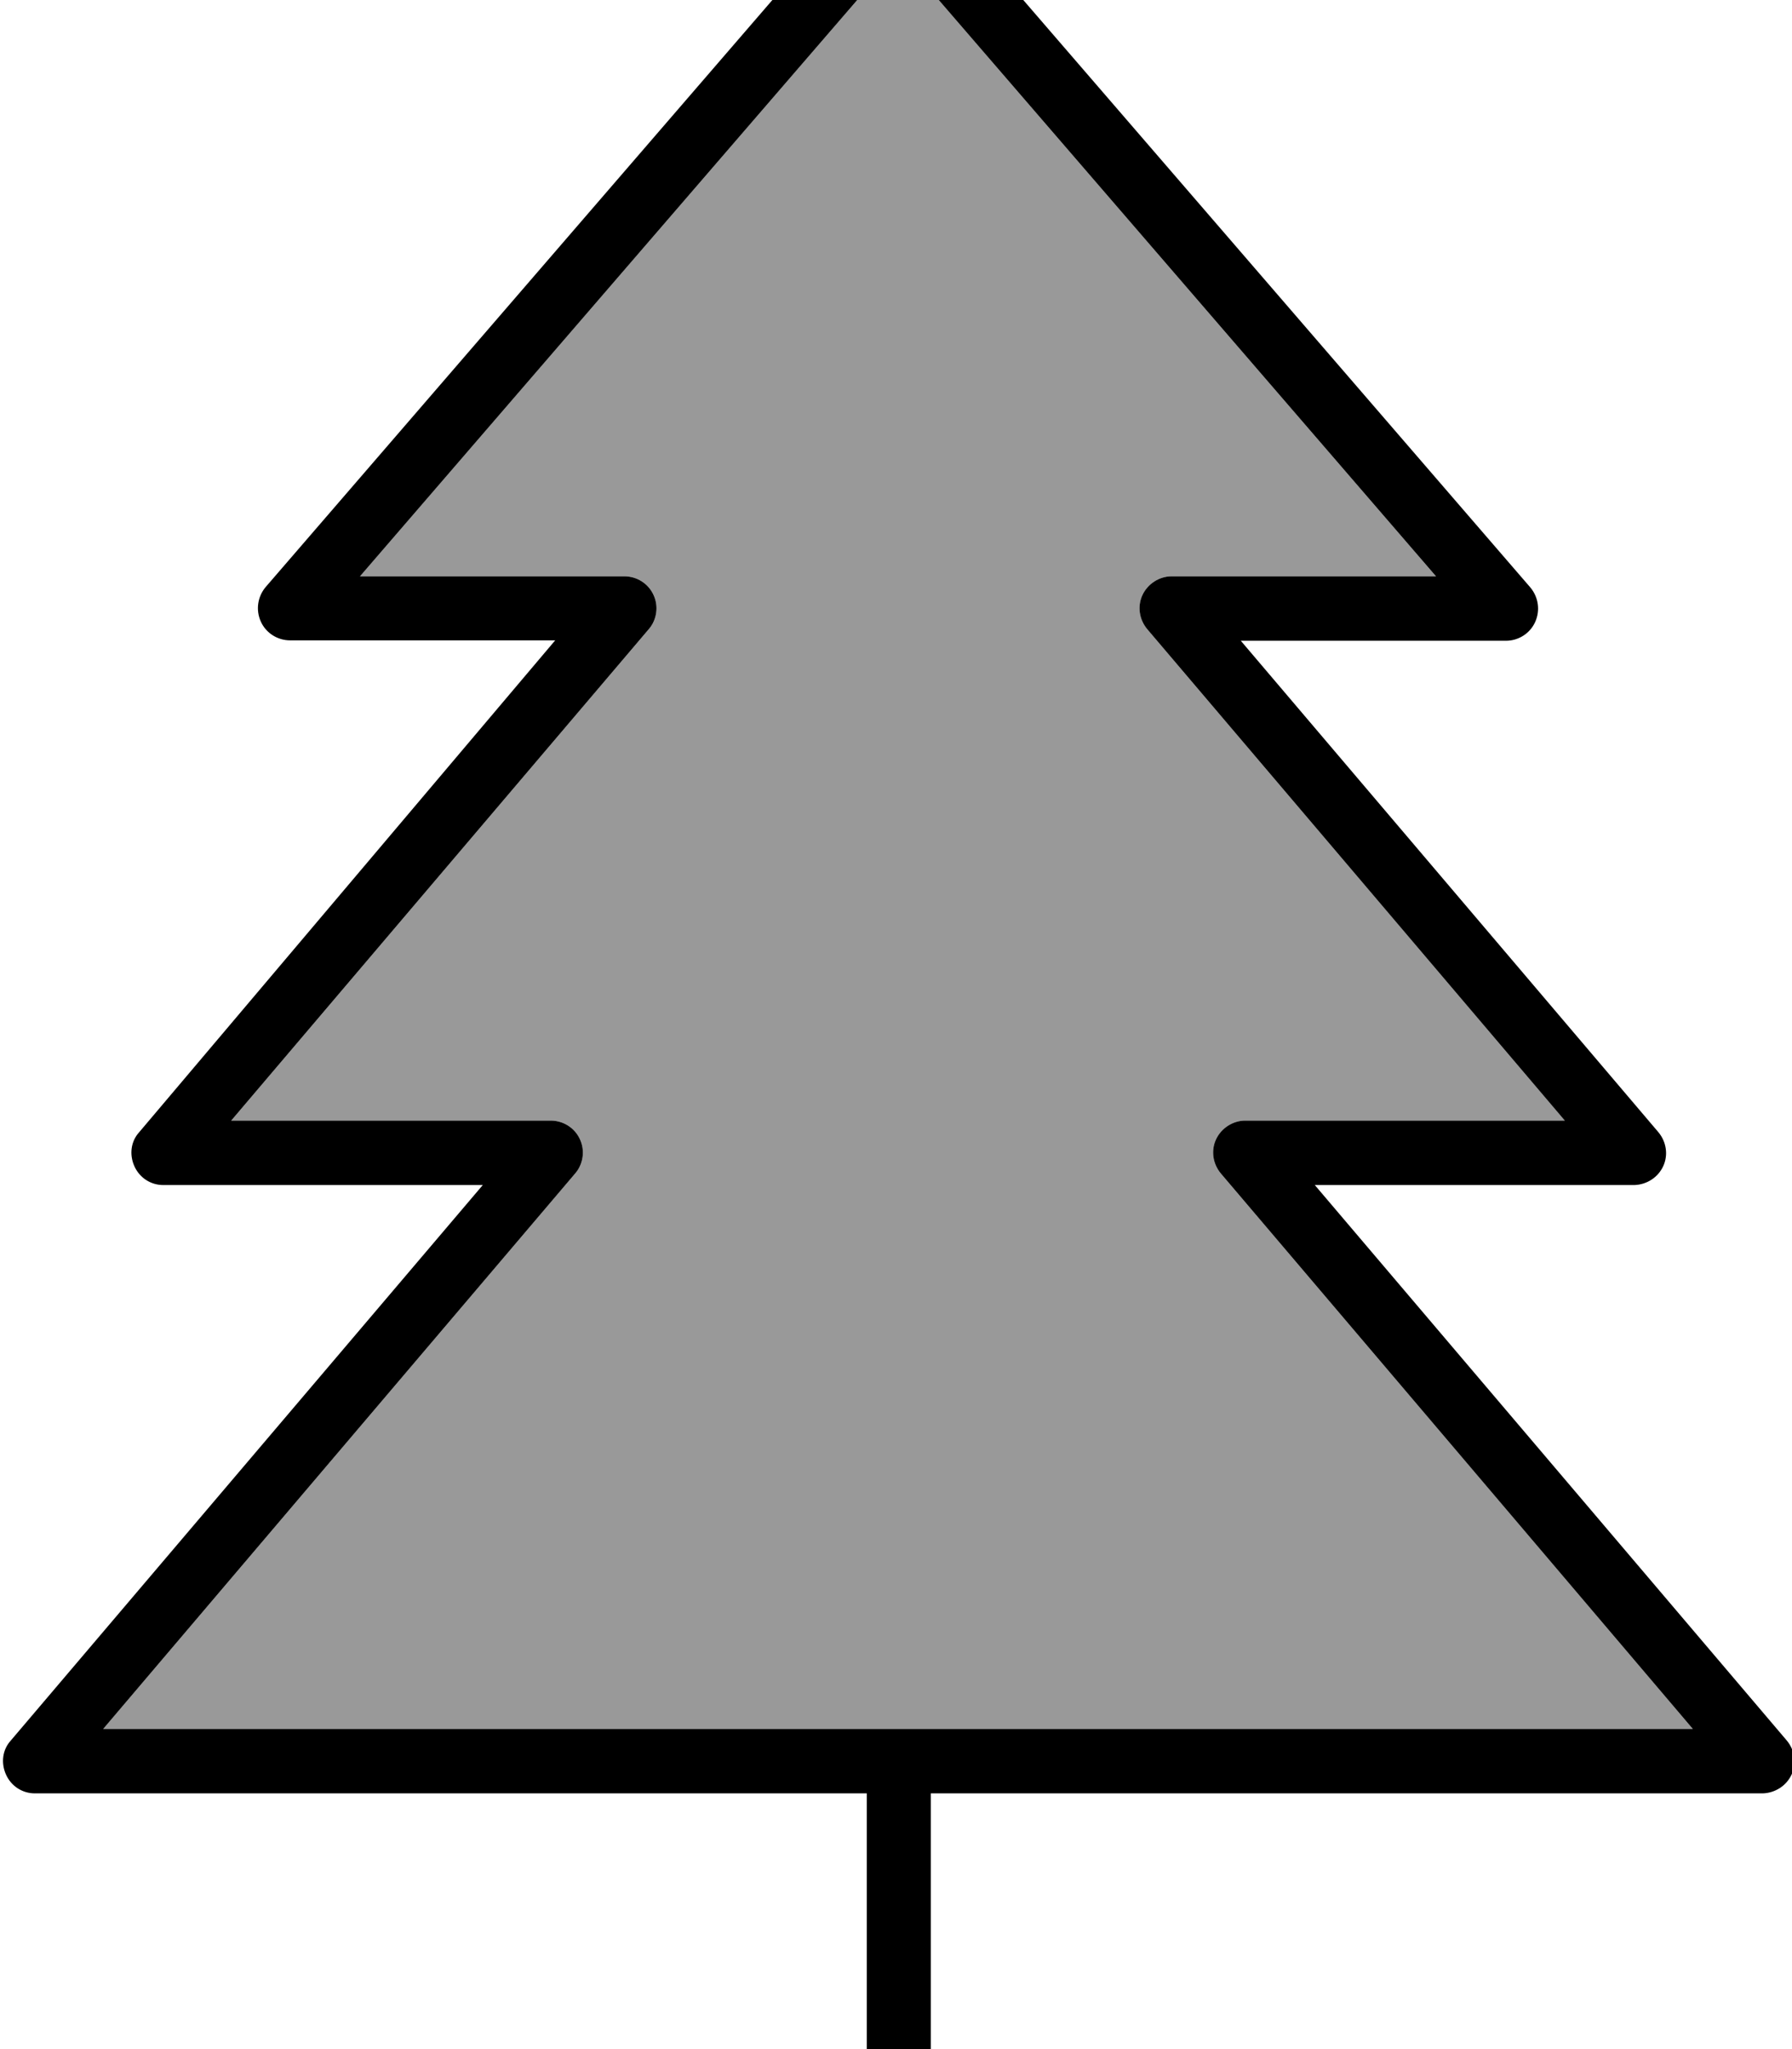 <svg fill="currentColor" xmlns="http://www.w3.org/2000/svg" viewBox="0 0 448 512"><!--! Font Awesome Pro 7.1.0 by @fontawesome - https://fontawesome.com License - https://fontawesome.com/license (Commercial License) Copyright 2025 Fonticons, Inc. --><path opacity=".4" fill="currentColor" d="M25.8 432l397.4 0-118-138.8c-2-2.4-2.5-5.7-1.2-8.5 1.3-2.8 4.2-4.7 7.3-4.7l79.9 0-104.4-122.8c-2-2.4-2.5-5.7-1.2-8.5 1.3-2.8 4.2-4.7 7.3-4.7L359 144 224.5-11.8 90 144 156.1 144c3.1 0 6 1.8 7.3 4.7 1.3 2.8 .8 6.2-1.2 8.5L57.8 280 137.7 280c3.1 0 6 1.8 7.3 4.7 1.3 2.8 .8 6.2-1.2 8.5L25.8 432z"/><path fill="currentColor" d="M224.5-32c2.3 0 4.5 1 6.1 2.8l152 176c2 2.4 2.5 5.7 1.2 8.6s-4.2 4.7-7.3 4.7l-66.3 0 104.4 122.8c2 2.4 2.5 5.7 1.2 8.5s-4.1 4.6-7.2 4.7l-79.9 0 118 138.8c2 2.4 2.5 5.7 1.2 8.5s-4.1 4.6-7.2 4.7l-208 0 0 88c0 4.4-3.6 8-8 8s-8-3.6-8-8l0-88-208 0c-3.1 0-5.9-1.8-7.2-4.7s-.9-6.2 1.2-8.5l118-138.8-79.9 0c-3.1 0-5.9-1.8-7.2-4.7s-.9-6.2 1.2-8.5L138.8 160 72.5 160c-3.1 0-6-1.8-7.3-4.7s-.8-6.2 1.2-8.6l152-176 1.3-1.2c1.4-1 3-1.6 4.8-1.6zM90 144l66.1 0c3.1 0 6 1.8 7.3 4.7 1.3 2.8 .8 6.2-1.2 8.5L57.8 280 137.7 280c3.1 0 6 1.8 7.3 4.7 1.3 2.8 .8 6.2-1.2 8.5l-118 138.8 397.4 0-118-138.8c-2-2.4-2.5-5.7-1.2-8.5 1.3-2.8 4.2-4.7 7.3-4.7l79.9 0-104.4-122.8c-2-2.4-2.5-5.7-1.2-8.5 1.3-2.8 4.2-4.7 7.3-4.7L359 144 224.5-11.8 90 144z"/></svg>